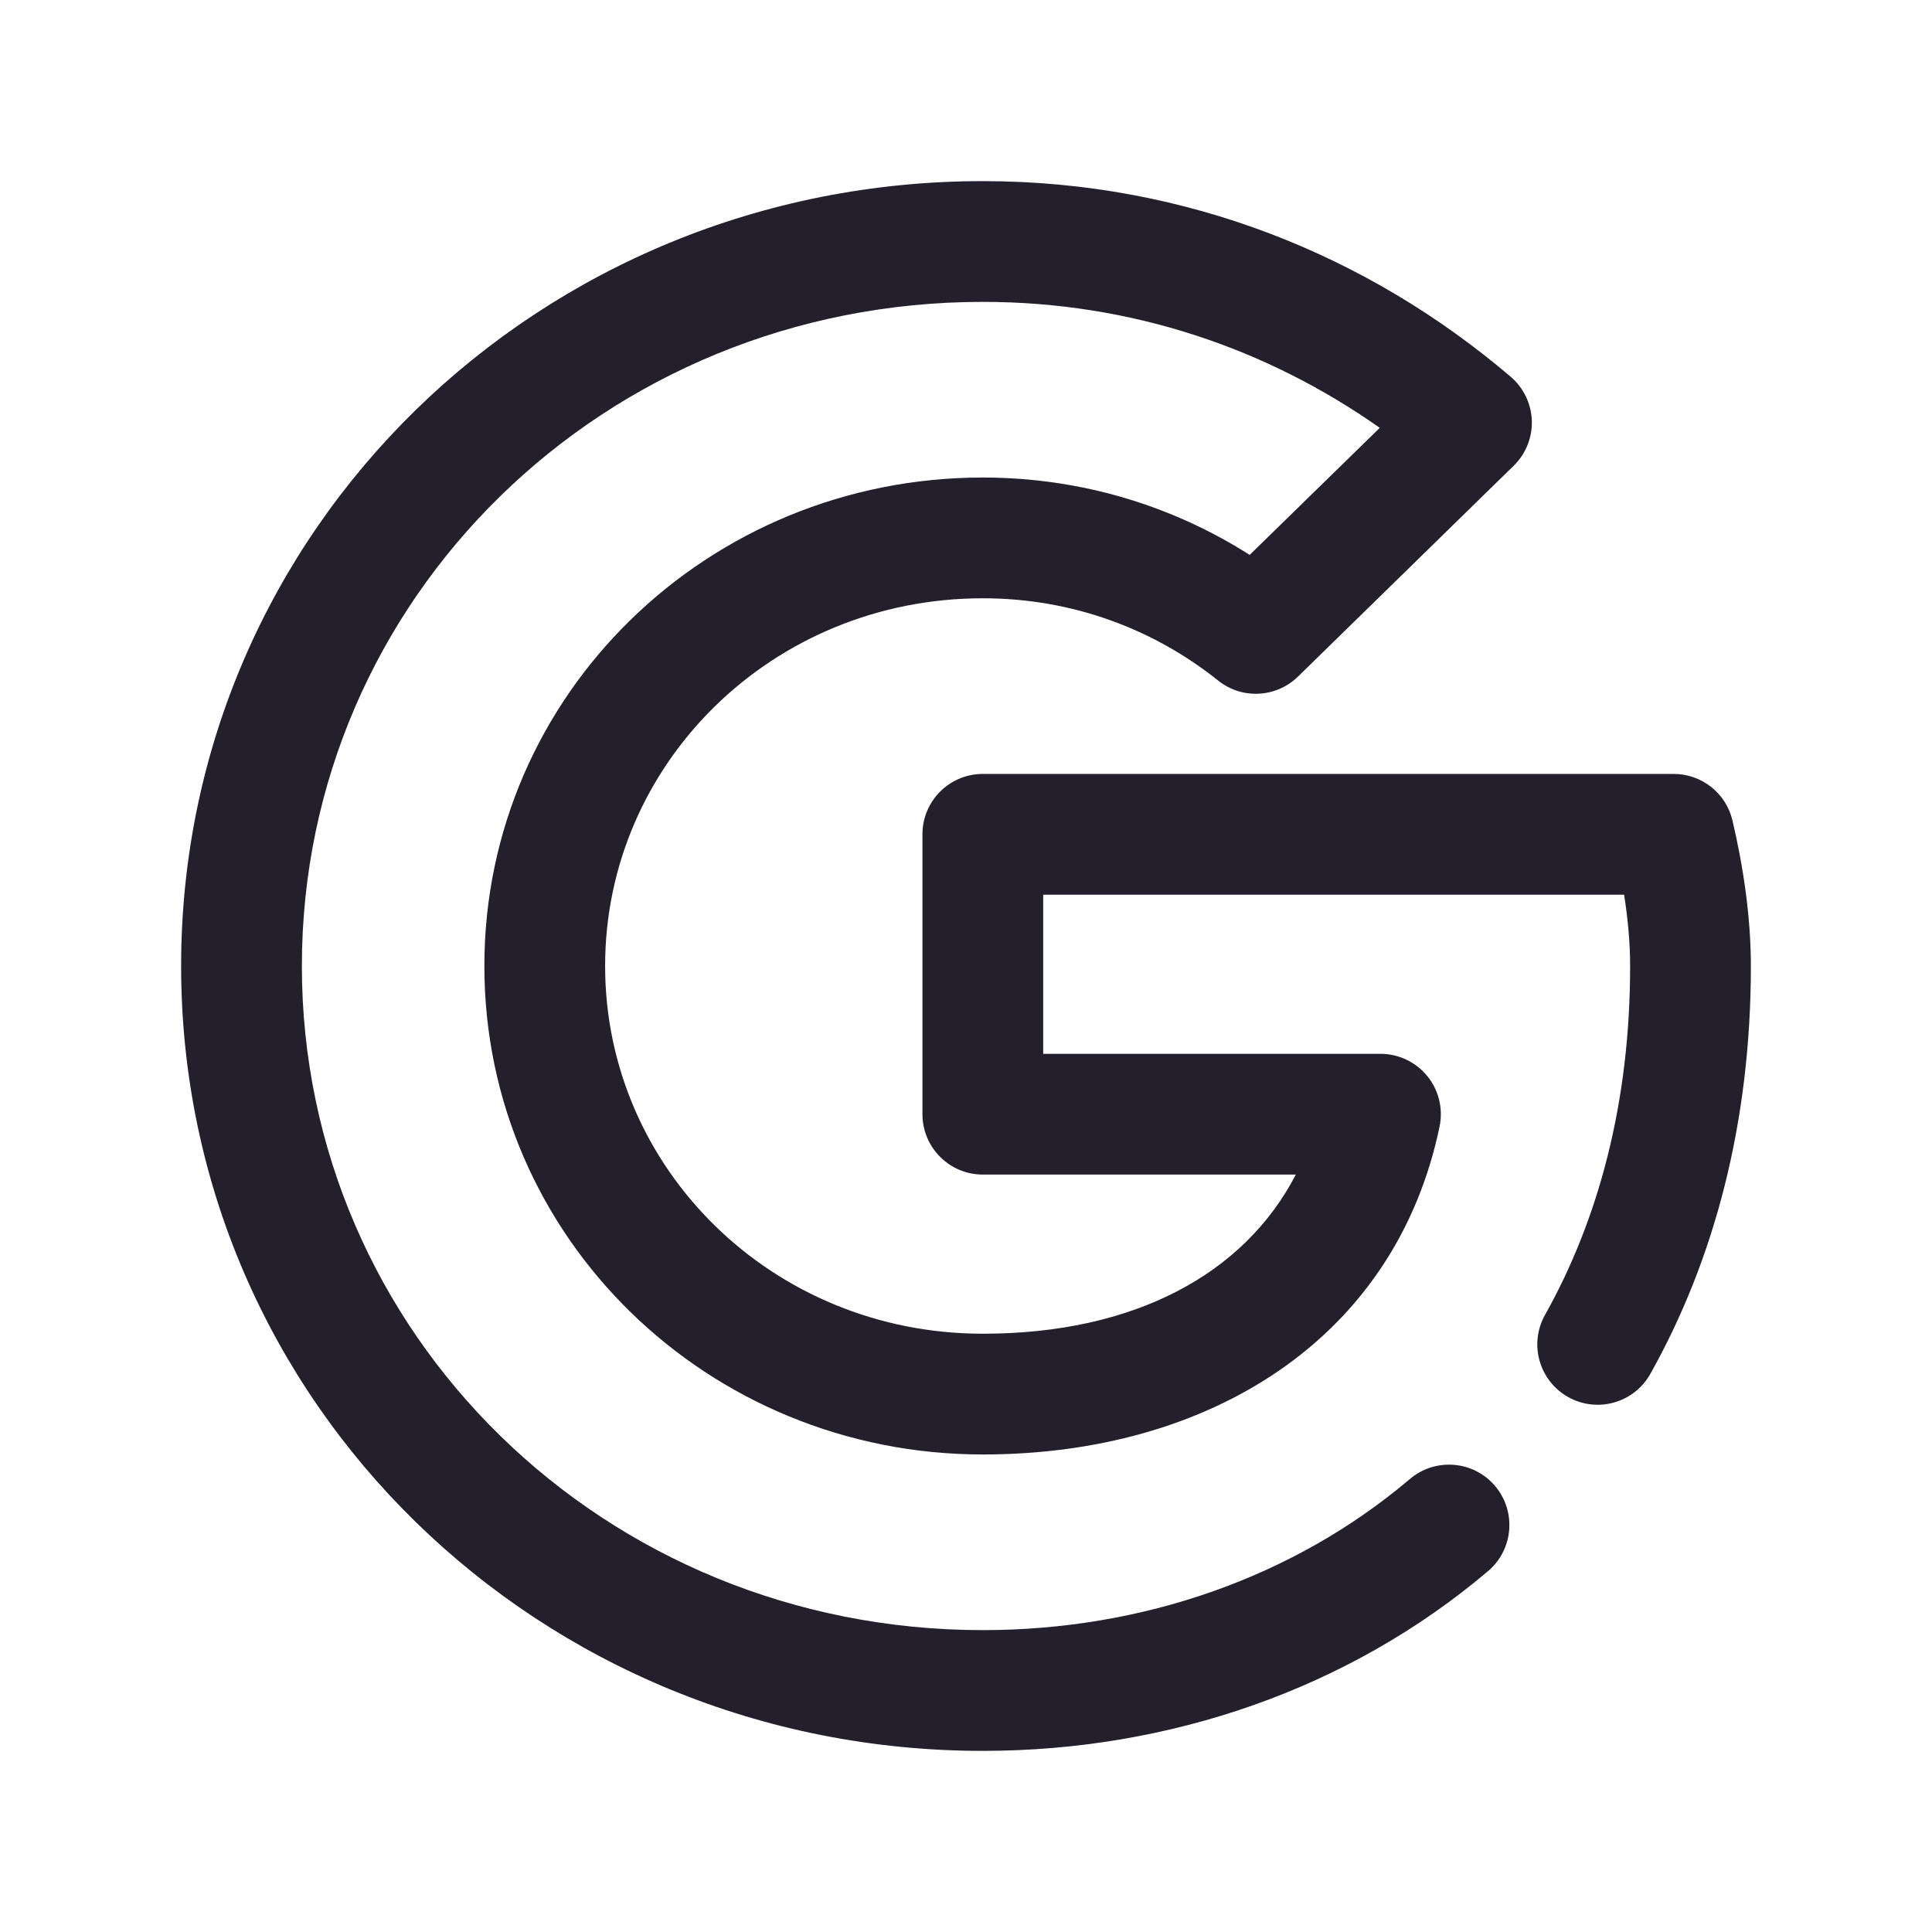<svg width="24" height="24" viewBox="0 0 24 24" fill="none" xmlns="http://www.w3.org/2000/svg">
<path fill-rule="evenodd" clip-rule="evenodd" d="M2.25 12C2.25 6.579 6.704 2.25 12.209 2.25C14.743 2.25 17.006 3.18 18.765 4.679C18.926 4.816 19.021 5.014 19.029 5.224C19.036 5.435 18.954 5.639 18.803 5.786L16.124 8.405C15.853 8.669 15.428 8.691 15.132 8.454C14.338 7.819 13.329 7.432 12.209 7.432C9.593 7.432 7.517 9.485 7.517 12C7.517 14.515 9.593 16.568 12.209 16.568C14.091 16.568 15.458 15.826 16.097 14.591H12.209C11.795 14.591 11.459 14.255 11.459 13.841V10.364C11.459 9.949 11.795 9.614 12.209 9.614H20.791C21.139 9.614 21.441 9.853 21.521 10.191C21.656 10.763 21.75 11.395 21.75 12C21.75 13.944 21.297 15.647 20.501 17.067C20.299 17.428 19.842 17.557 19.481 17.355C19.119 17.152 18.99 16.695 19.193 16.334C19.854 15.154 20.25 13.706 20.25 12C20.25 11.719 20.223 11.418 20.175 11.114H12.959V13.091H17.149C17.375 13.091 17.588 13.193 17.731 13.368C17.873 13.543 17.929 13.773 17.883 13.994C17.331 16.644 15.013 18.068 12.209 18.068C8.797 18.068 6.017 15.376 6.017 12C6.017 8.624 8.797 5.932 12.209 5.932C13.44 5.932 14.574 6.289 15.524 6.893L17.14 5.315C15.747 4.334 14.064 3.75 12.209 3.75C7.5 3.75 3.75 7.439 3.75 12C3.75 16.561 7.5 20.25 12.209 20.25C14.194 20.25 16.077 19.592 17.515 18.372C17.831 18.105 18.304 18.143 18.572 18.459C18.84 18.776 18.801 19.249 18.485 19.517C16.756 20.983 14.523 21.75 12.209 21.75C6.704 21.75 2.25 17.421 2.25 12Z" fill="#231F2C"/>
</svg>
